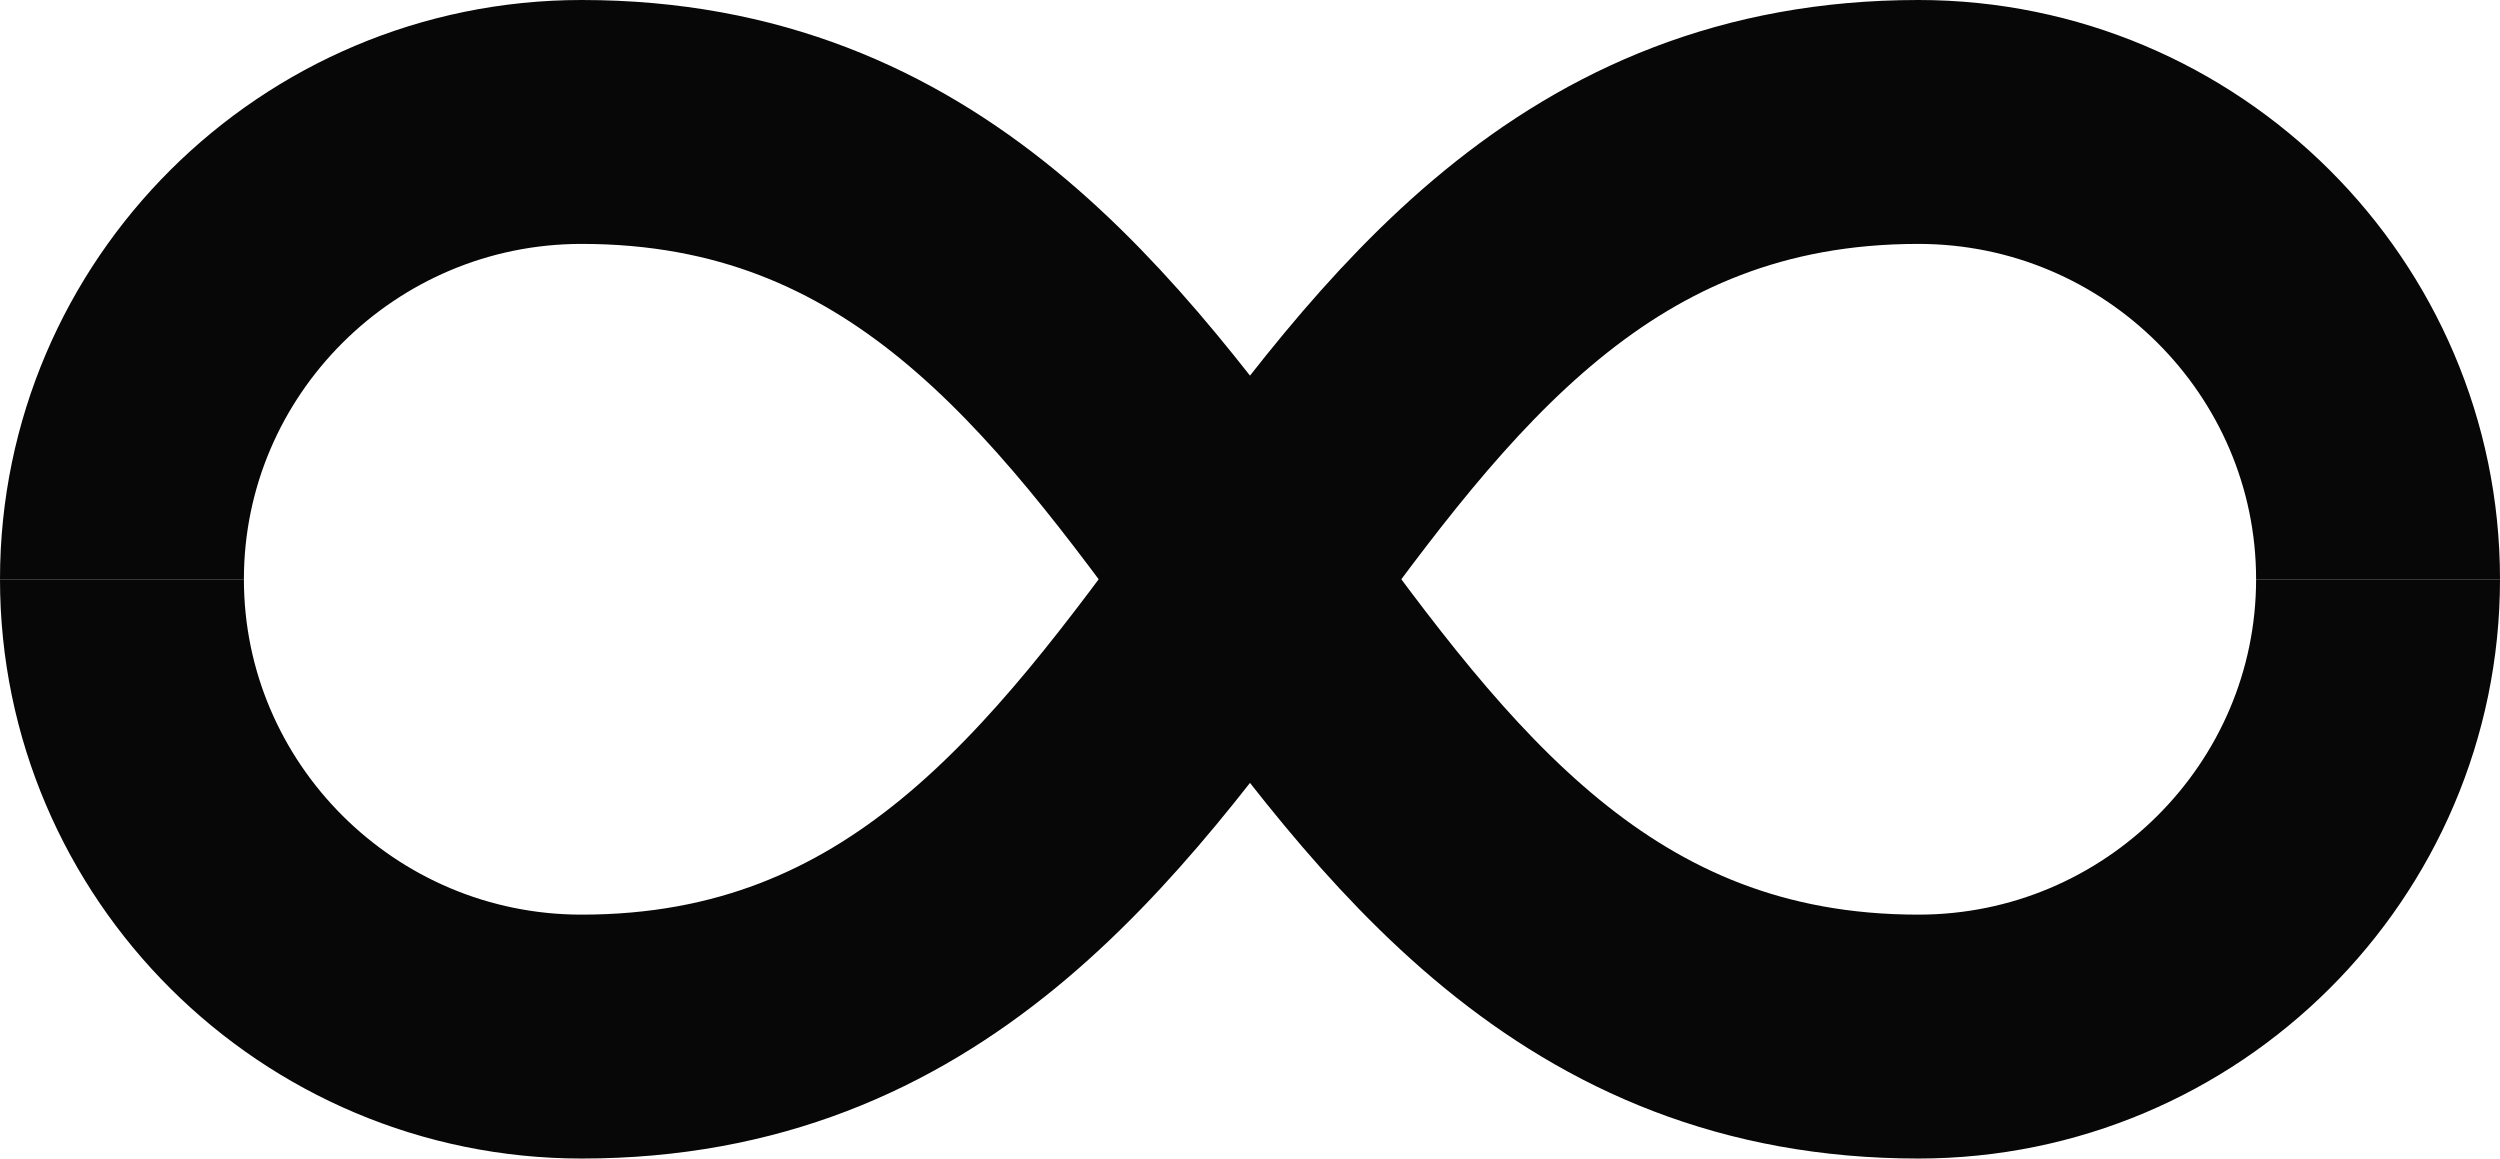 <svg width="41" height="19" viewBox="0 0 41 19" fill="none" xmlns="http://www.w3.org/2000/svg">
<g style="mix-blend-mode:soft-light">
<path d="M39 9.5C39 13.625 35.624 17 31.461 17C26.004 17 23.229 13.25 20.5 9.5C17.771 5.75 14.996 2 9.539 2C5.376 2 2 5.375 2 9.5" stroke="#070707" stroke-width="4" stroke-miterlimit="10"/>
<path d="M39 9.5C39 5.375 35.624 2 31.461 2C26.004 2 23.229 5.75 20.5 9.5C17.771 13.25 14.996 17 9.539 17C5.376 17 2 13.625 2 9.5" stroke="#070707" stroke-width="4" stroke-miterlimit="10"/>
</g>
</svg>
